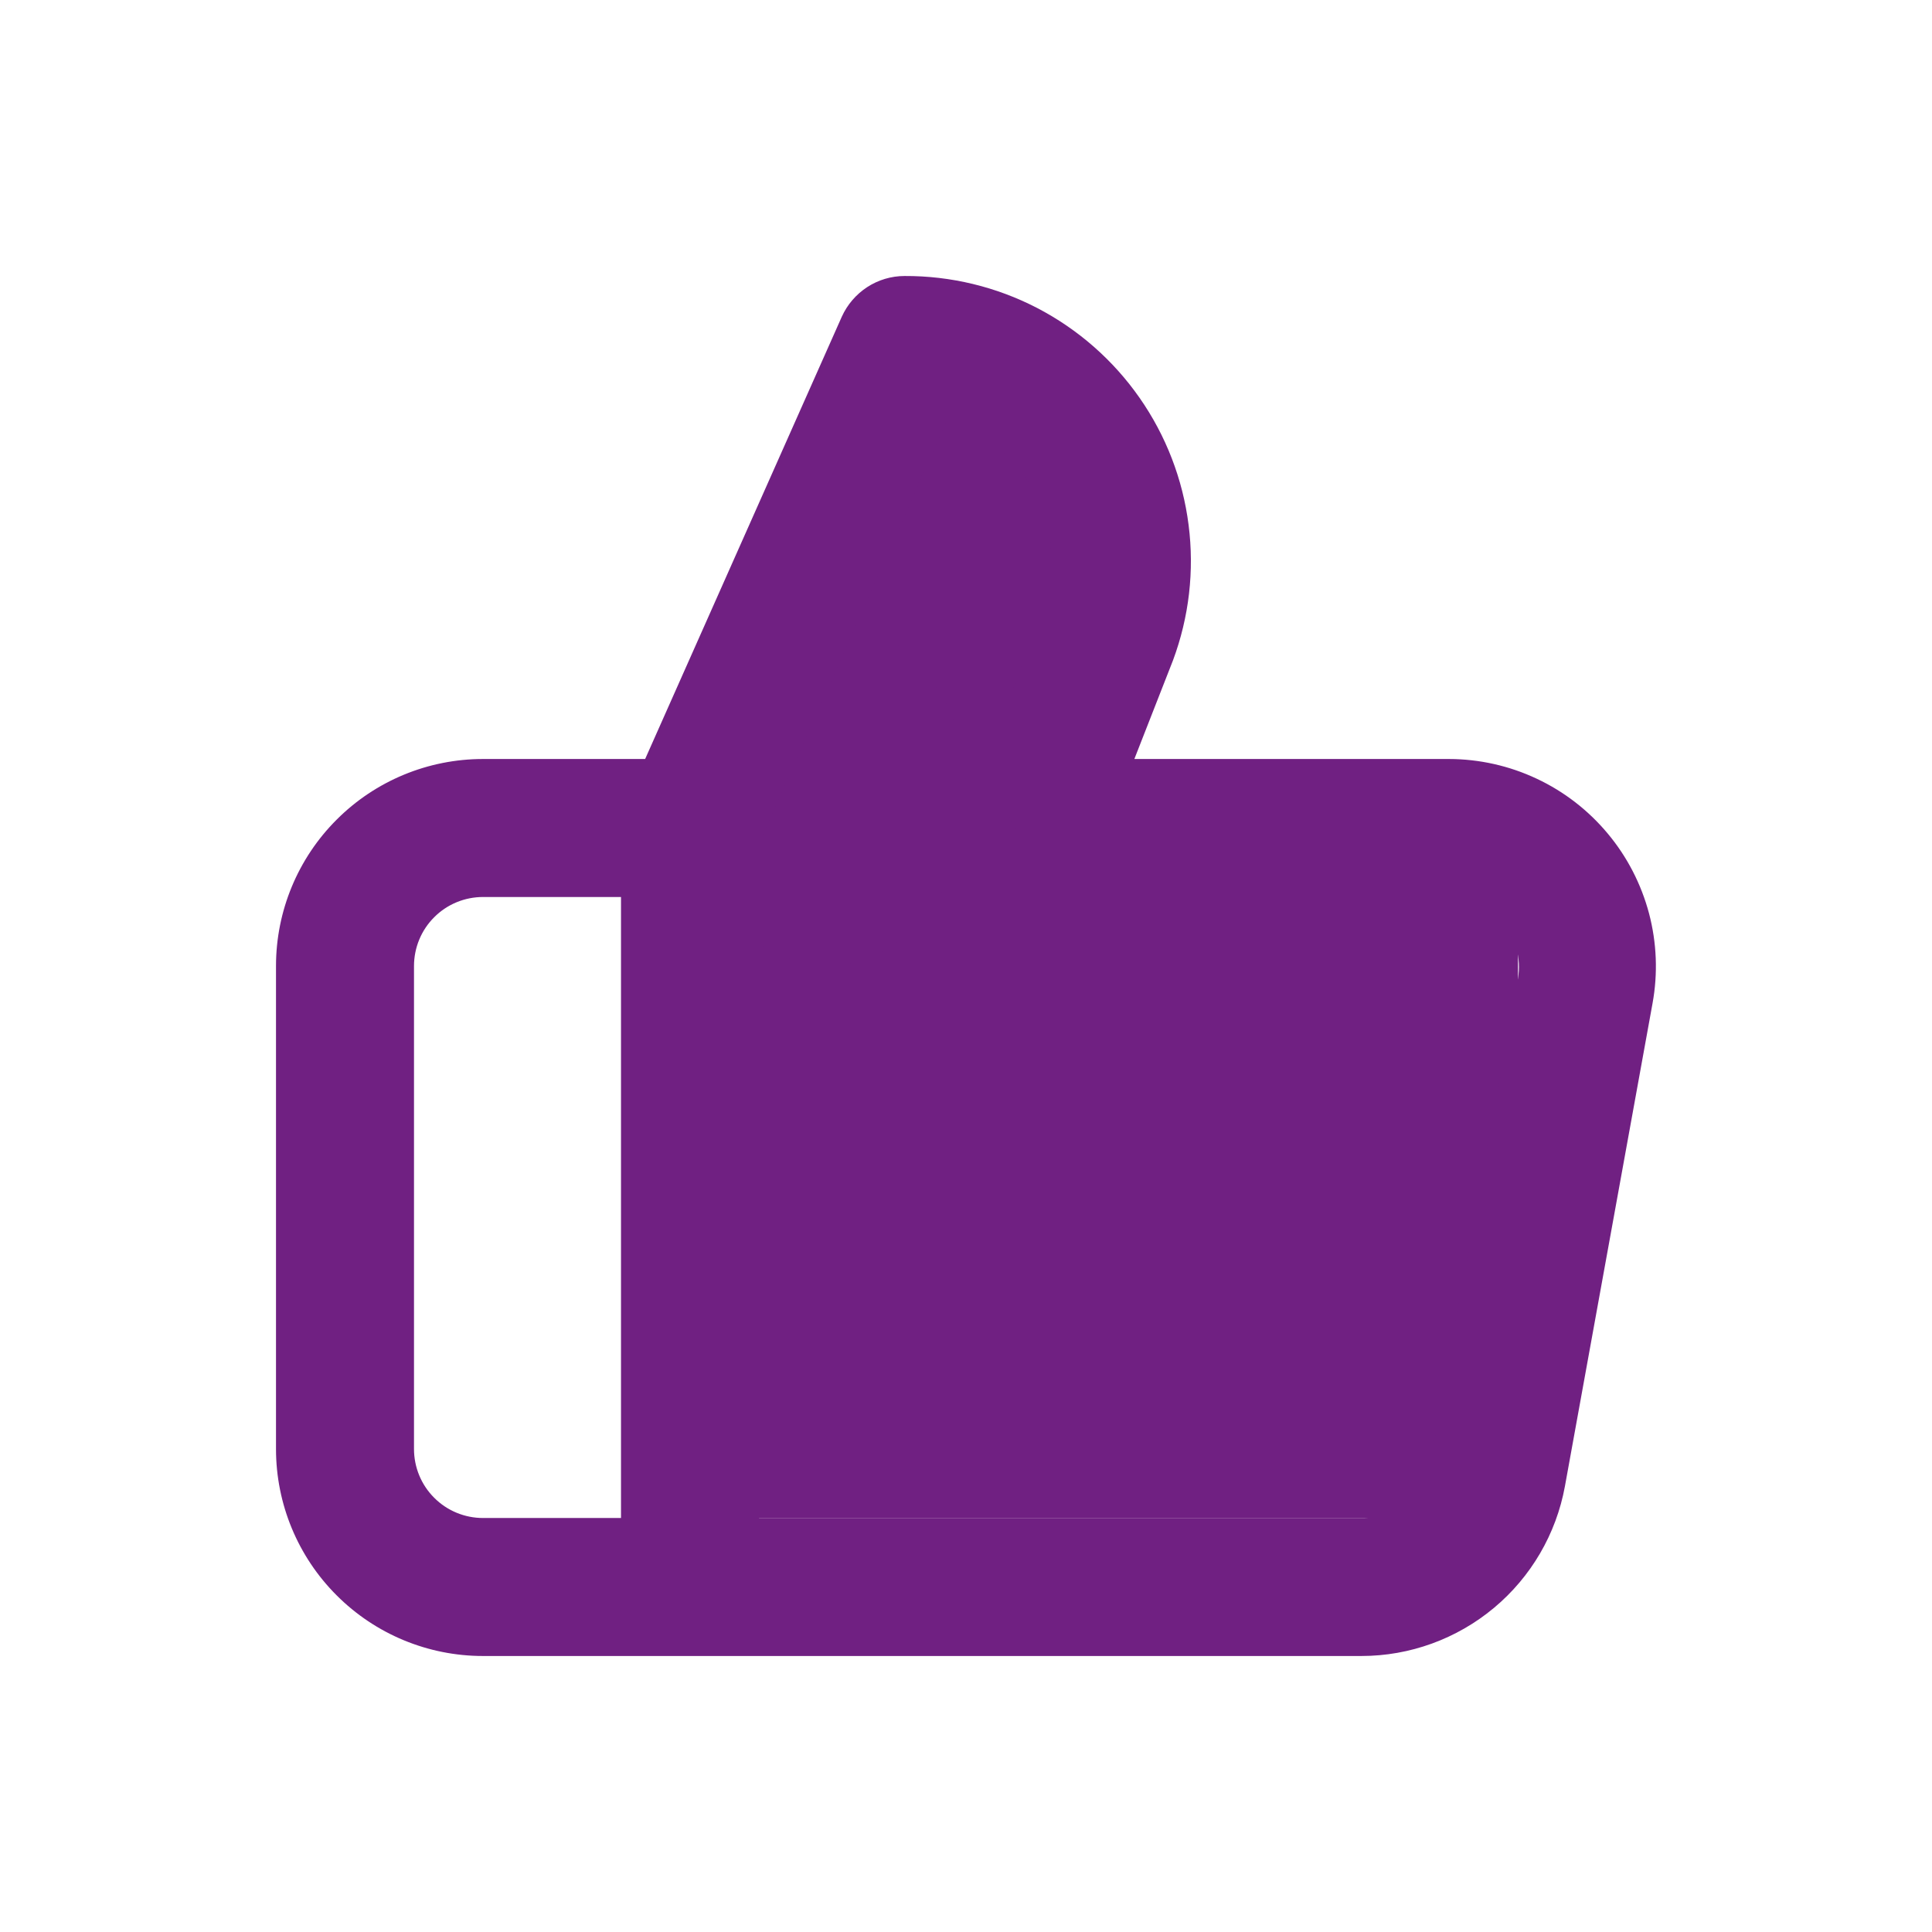 <svg width="28" height="28" viewBox="0 0 28 28" fill="none" xmlns="http://www.w3.org/2000/svg">
<g filter="url(#filter0_d)">
<rect x="10" y="8" width="12" height="10" fill="#702082"/>
<rect x="12" y="2" width="4" height="8" fill="#702082"/>
<ellipse cx="12" cy="7.5" rx="2" ry="2.5" fill="#702082"/>
<path d="M23.3 8.08C23.019 7.743 22.667 7.471 22.27 7.285C21.873 7.098 21.439 7.001 21 7H16.44L17 5.57C17.233 4.944 17.311 4.271 17.226 3.608C17.142 2.945 16.898 2.313 16.515 1.765C16.133 1.218 15.623 0.771 15.03 0.463C14.437 0.156 13.778 -0.003 13.11 4.45912e-05C12.918 0 12.729 0.056 12.568 0.161C12.407 0.266 12.279 0.415 12.2 0.59L9.35 7H7C6.204 7 5.441 7.316 4.879 7.879C4.316 8.441 4 9.204 4 10V17C4 17.796 4.316 18.559 4.879 19.121C5.441 19.684 6.204 20 7 20H19.73C20.432 20 21.111 19.753 21.65 19.304C22.189 18.855 22.554 18.23 22.68 17.54L23.95 10.54C24.029 10.107 24.011 9.663 23.899 9.238C23.786 8.813 23.582 8.417 23.3 8.08ZM9 18H7C6.735 18 6.48 17.895 6.293 17.707C6.105 17.52 6 17.265 6 17V10C6 9.735 6.105 9.48 6.293 9.293C6.48 9.105 6.735 9 7 9H9V18ZM22 10.18L20.73 17.18C20.687 17.413 20.564 17.623 20.38 17.773C20.197 17.924 19.967 18.004 19.73 18H11V8.21L13.72 2.09C14 2.172 14.26 2.31 14.484 2.498C14.707 2.685 14.89 2.916 15.019 3.178C15.149 3.439 15.223 3.724 15.237 4.015C15.251 4.307 15.204 4.598 15.1 4.87L14.57 6.3C14.457 6.602 14.419 6.927 14.459 7.248C14.499 7.568 14.616 7.874 14.799 8.139C14.983 8.404 15.228 8.621 15.514 8.771C15.8 8.921 16.117 8.999 16.44 9H21C21.147 9 21.292 9.032 21.425 9.094C21.558 9.156 21.676 9.247 21.77 9.36C21.866 9.471 21.937 9.603 21.977 9.744C22.016 9.886 22.024 10.035 22 10.18Z" fill="#702082"/>
</g>
<defs>
<filter id="filter0_d" x="0" y="0" width="27.998" height="28" filterUnits="userSpaceOnUse" color-interpolation-filters="sRGB">
<feFlood flood-opacity="0" result="BackgroundImageFix"/>
<feColorMatrix in="SourceAlpha" type="matrix" values="0 0 0 0 0 0 0 0 0 0 0 0 0 0 0 0 0 0 127 0" result="hardAlpha"/>
<feOffset dy="4"/>
<feGaussianBlur stdDeviation="2"/>
<feComposite in2="hardAlpha" operator="out"/>
<feColorMatrix type="matrix" values="0 0 0 0 0 0 0 0 0 0 0 0 0 0 0 0 0 0 0.25 0"/>
<feBlend mode="normal" in2="BackgroundImageFix" result="effect1_dropShadow"/>
<feBlend mode="normal" in="SourceGraphic" in2="effect1_dropShadow" result="shape"/>
</filter>
</defs>
</svg>
